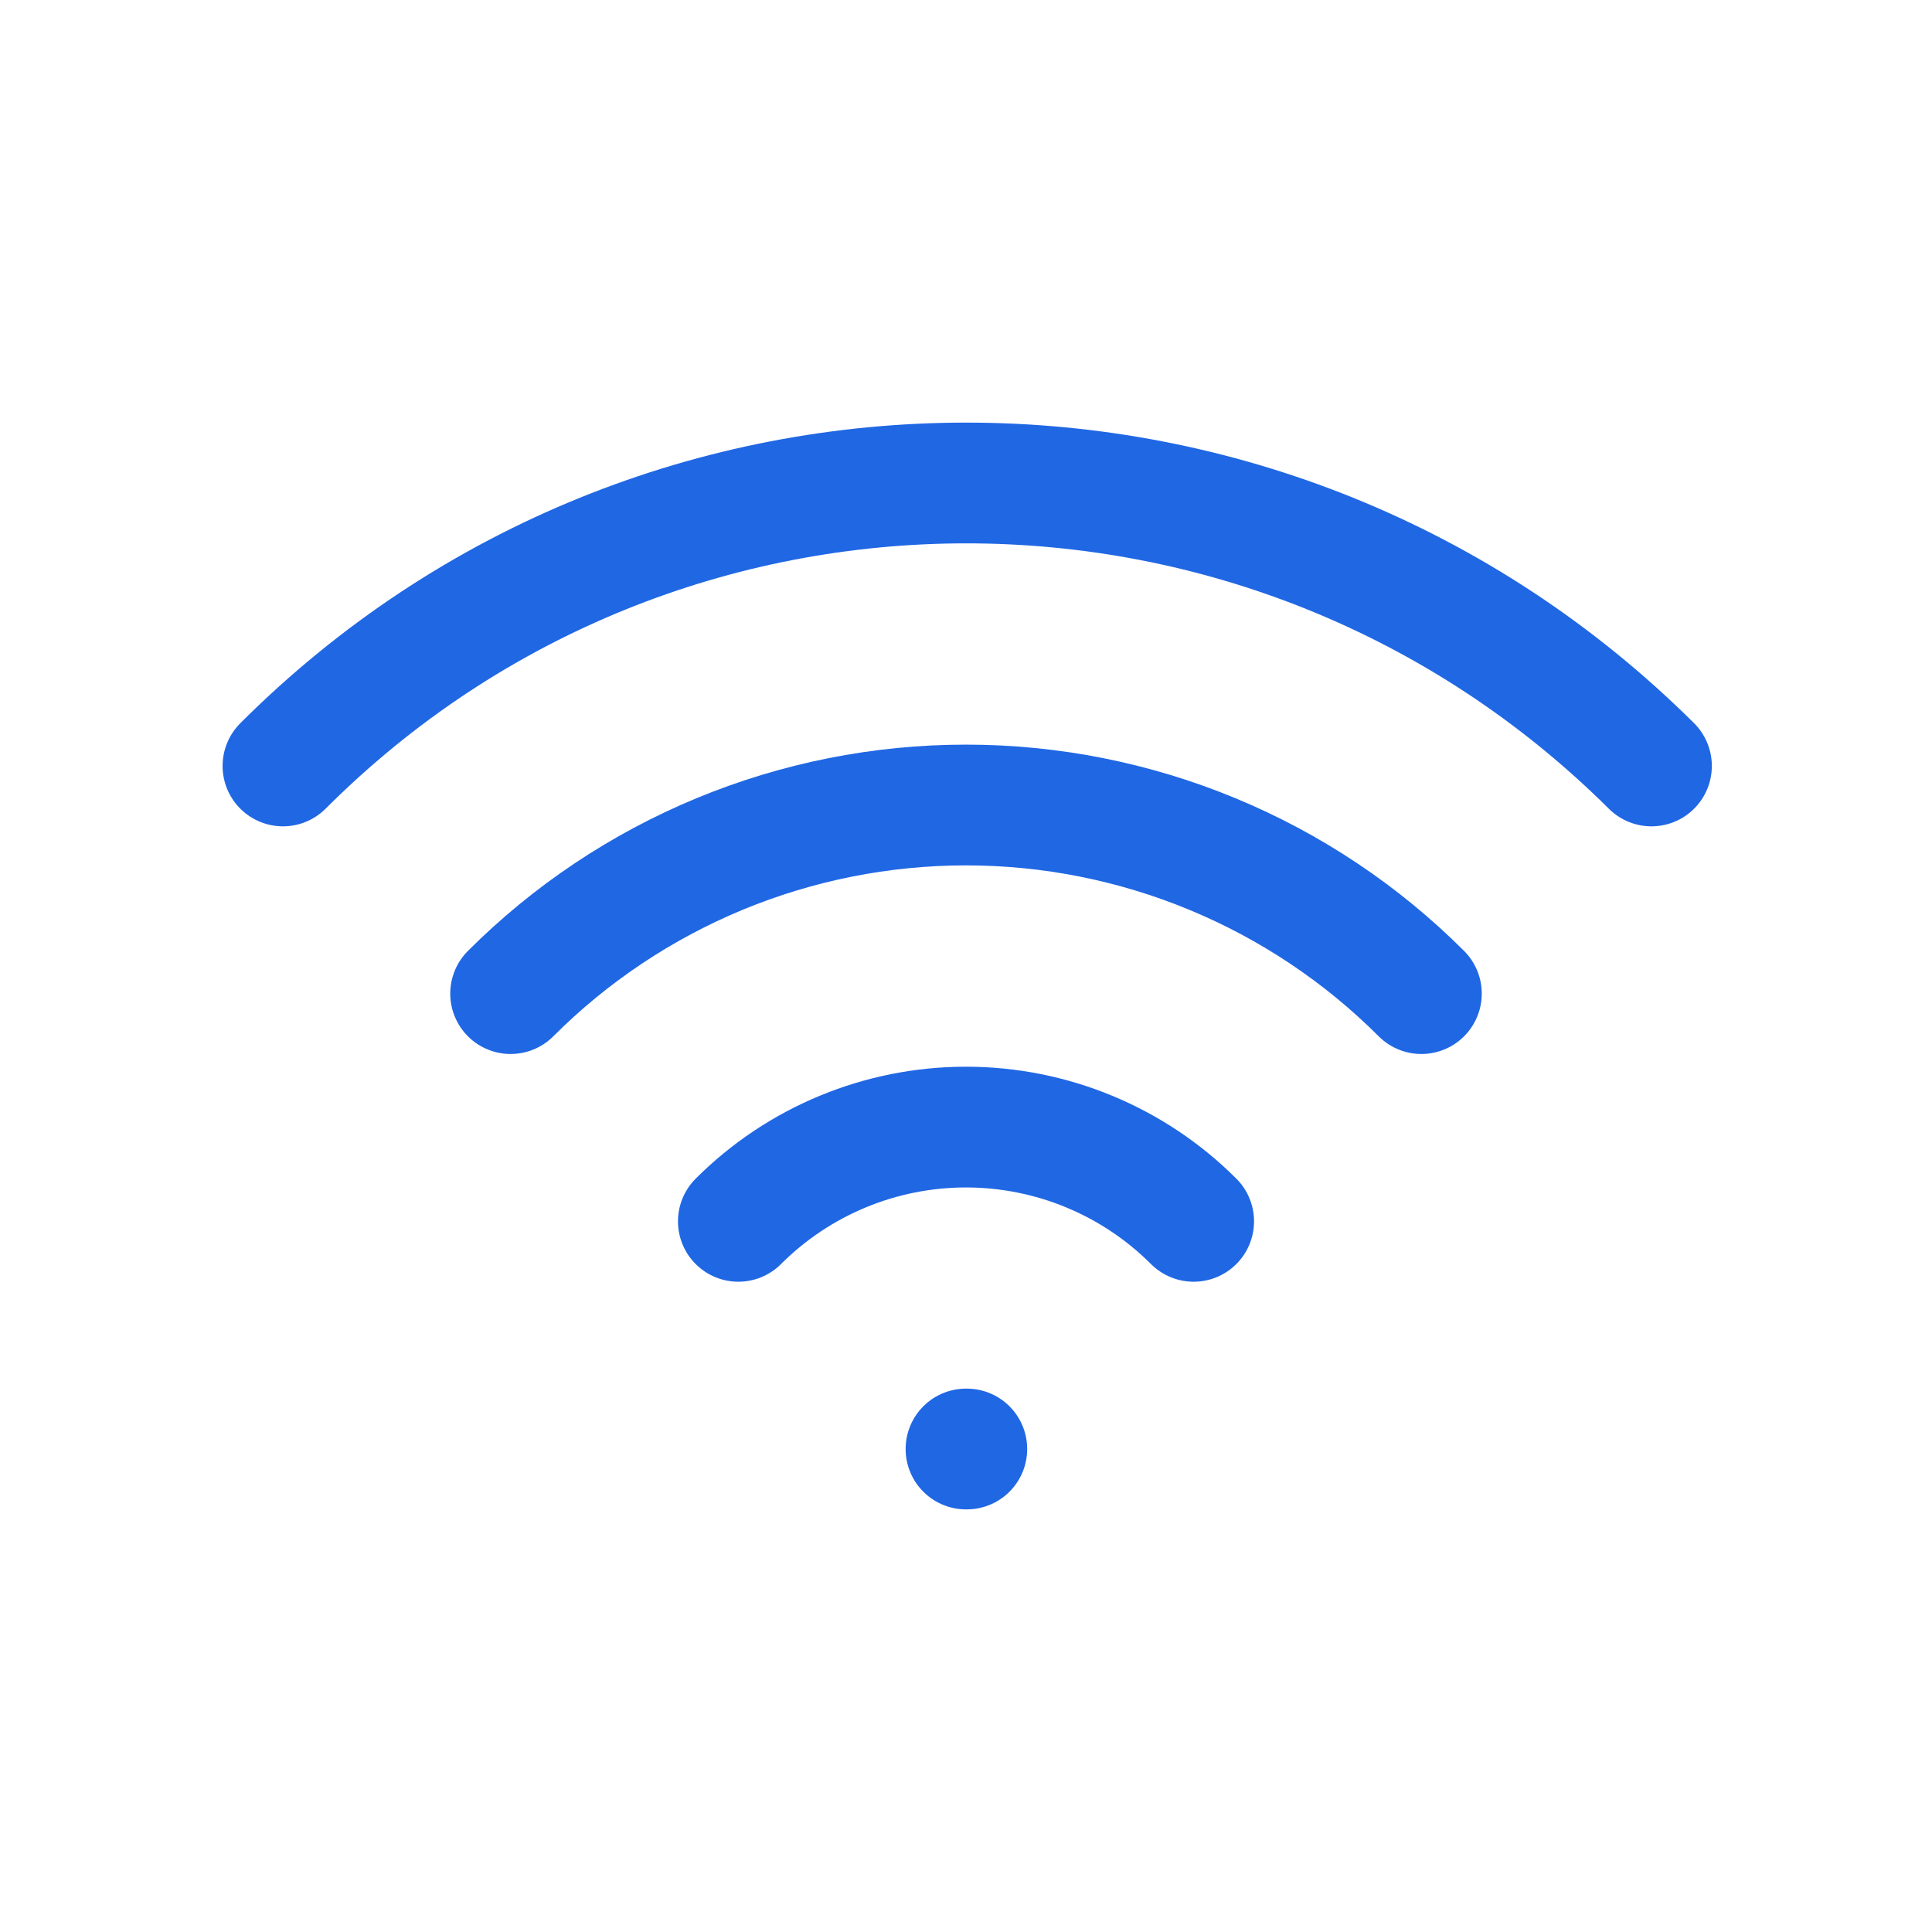 <svg width="24" height="24" viewBox="0 0 24 24" fill="none" xmlns="http://www.w3.org/2000/svg">
<g clip-path="url(#clip0_386_5124)">
<path d="M12 18H12.01" stroke="#2067E4" stroke-width="1.5" stroke-linecap="round" stroke-linejoin="round"/>
<path d="M9.172 15.172C9.922 14.422 10.939 14.001 12 14.001C13.06 14.001 14.078 14.422 14.828 15.172" stroke="#2067E4" stroke-width="1.5" stroke-linecap="round" stroke-linejoin="round"/>
<path d="M6.343 12.343C7.086 11.6 7.968 11.011 8.938 10.609C9.909 10.207 10.949 10 12 10C13.05 10 14.091 10.207 15.061 10.609C16.032 11.011 16.914 11.6 17.657 12.343" stroke="#2067E4" stroke-width="1.5" stroke-linecap="round" stroke-linejoin="round"/>
<path d="M3.515 9.515C8.201 4.828 15.799 4.828 20.515 9.515" stroke="#2067E4" stroke-width="1.5" stroke-linecap="round" stroke-linejoin="round"/>
</g>
<defs>
<clipPath id="clip0_386_5124">
<rect width="24" height="24" fill="white"/>
</clipPath>
</defs>
</svg>
